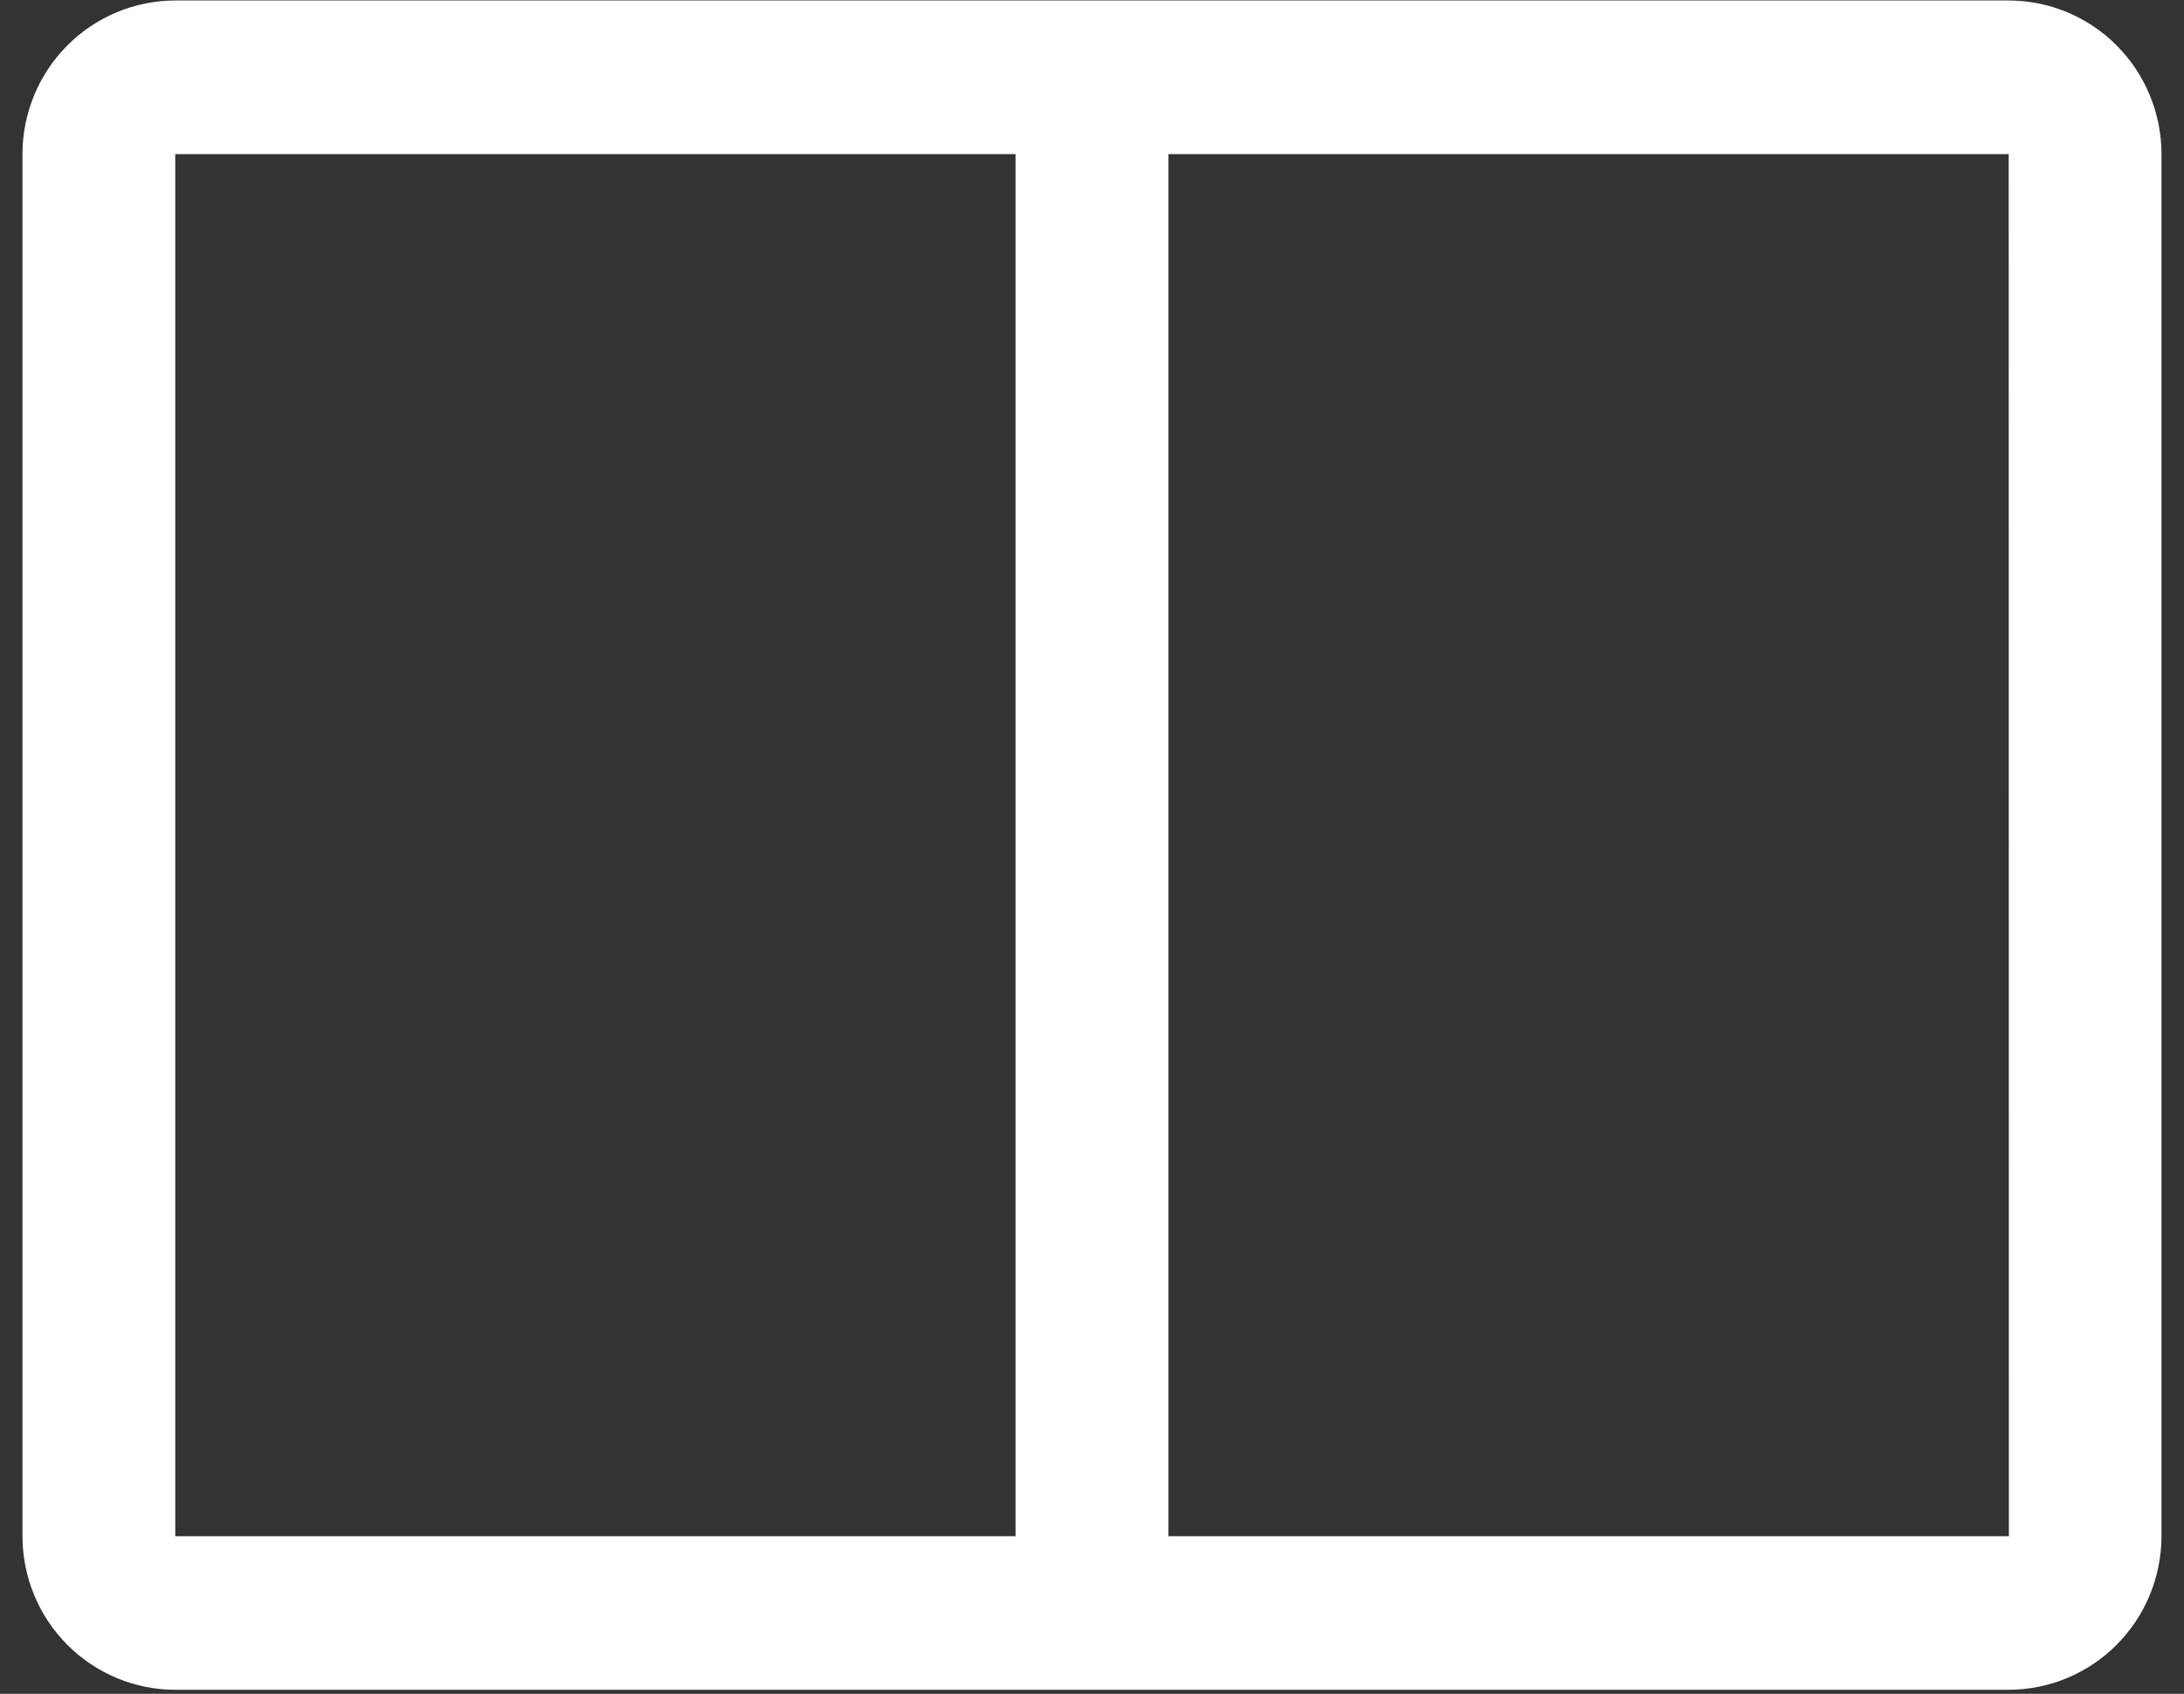 <svg width="49" height="38" viewBox="0 0 49 38" fill="none" xmlns="http://www.w3.org/2000/svg">
<rect x="0" y="0" width="49" height="38" fill="#333333" stroke="none"/>
<path d="M45.067 0.011H3.932C3.023 0.012 2.152 0.375 1.509 1.021C0.866 1.667 0.505 2.543 0.504 3.457V34.464C0.505 35.378 0.866 36.254 1.509 36.9C2.152 37.545 3.023 37.909 3.932 37.91H45.067C45.976 37.908 46.847 37.545 47.49 36.899C48.132 36.253 48.494 35.378 48.495 34.464V3.457C48.494 2.543 48.133 1.667 47.49 1.021C46.848 0.375 45.976 0.012 45.067 0.011ZM3.932 3.457H22.786V34.464H3.932V3.457ZM26.214 34.464V3.457H45.067L45.071 34.464H26.214Z" fill="white"/>
</svg>
